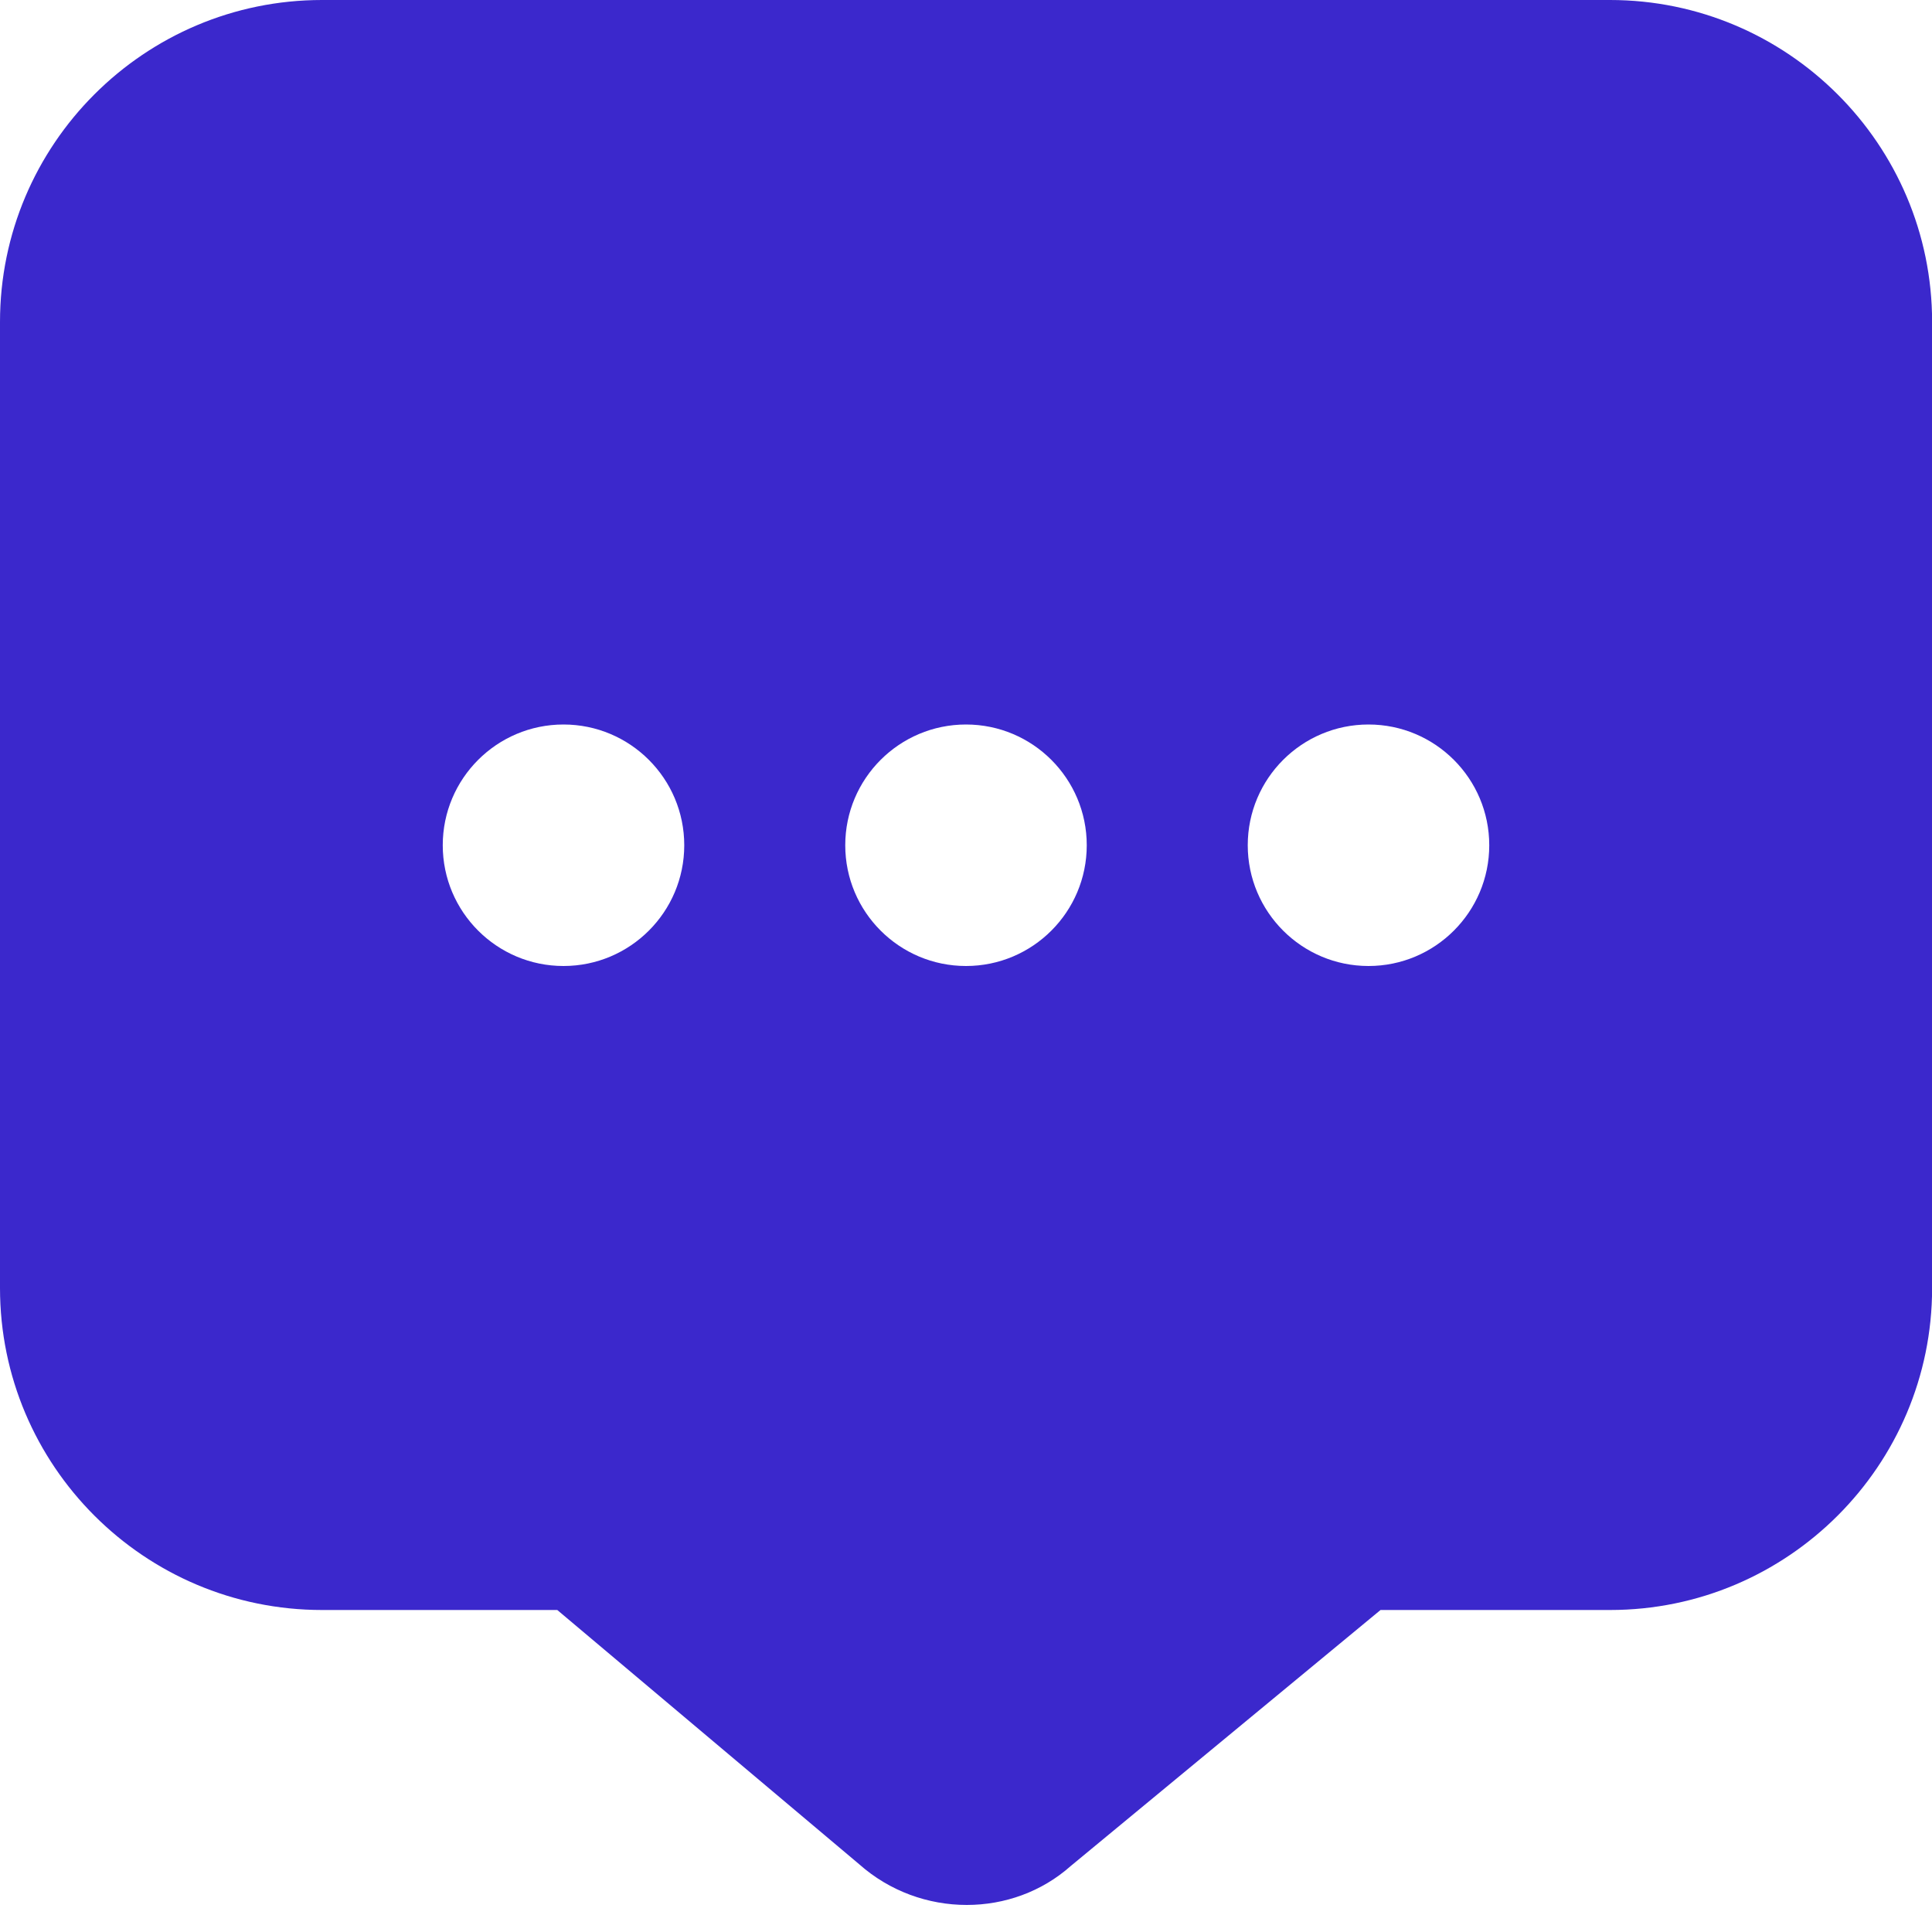 <svg width="18" height="18" viewBox="0 0 18 18" fill="none" xmlns="http://www.w3.org/2000/svg">
<path d="M15 0H3C1.345 0 0 1.345 0 3V12C0 13.655 1.345 15 3 15H5.192L8.004 17.368C8.29 17.622 8.65 17.748 9.007 17.748C9.358 17.748 9.705 17.626 9.976 17.385L12.862 15H15.001C16.655 15 18.001 13.655 18.001 12V3C18.001 1.345 16.654 0 15 0ZM5.25 9C4.629 9 4.125 8.496 4.125 7.875C4.125 7.254 4.629 6.75 5.25 6.75C5.871 6.75 6.375 7.254 6.375 7.875C6.375 8.496 5.871 9 5.25 9ZM9 9C8.379 9 7.875 8.496 7.875 7.875C7.875 7.254 8.379 6.75 9 6.75C9.621 6.75 10.125 7.254 10.125 7.875C10.125 8.496 9.621 9 9 9ZM12.75 9C12.129 9 11.625 8.496 11.625 7.875C11.625 7.254 12.129 6.75 12.75 6.75C13.371 6.75 13.875 7.254 13.875 7.875C13.875 8.496 13.371 9 12.75 9Z" fill="#3B28CC"/>
</svg>

